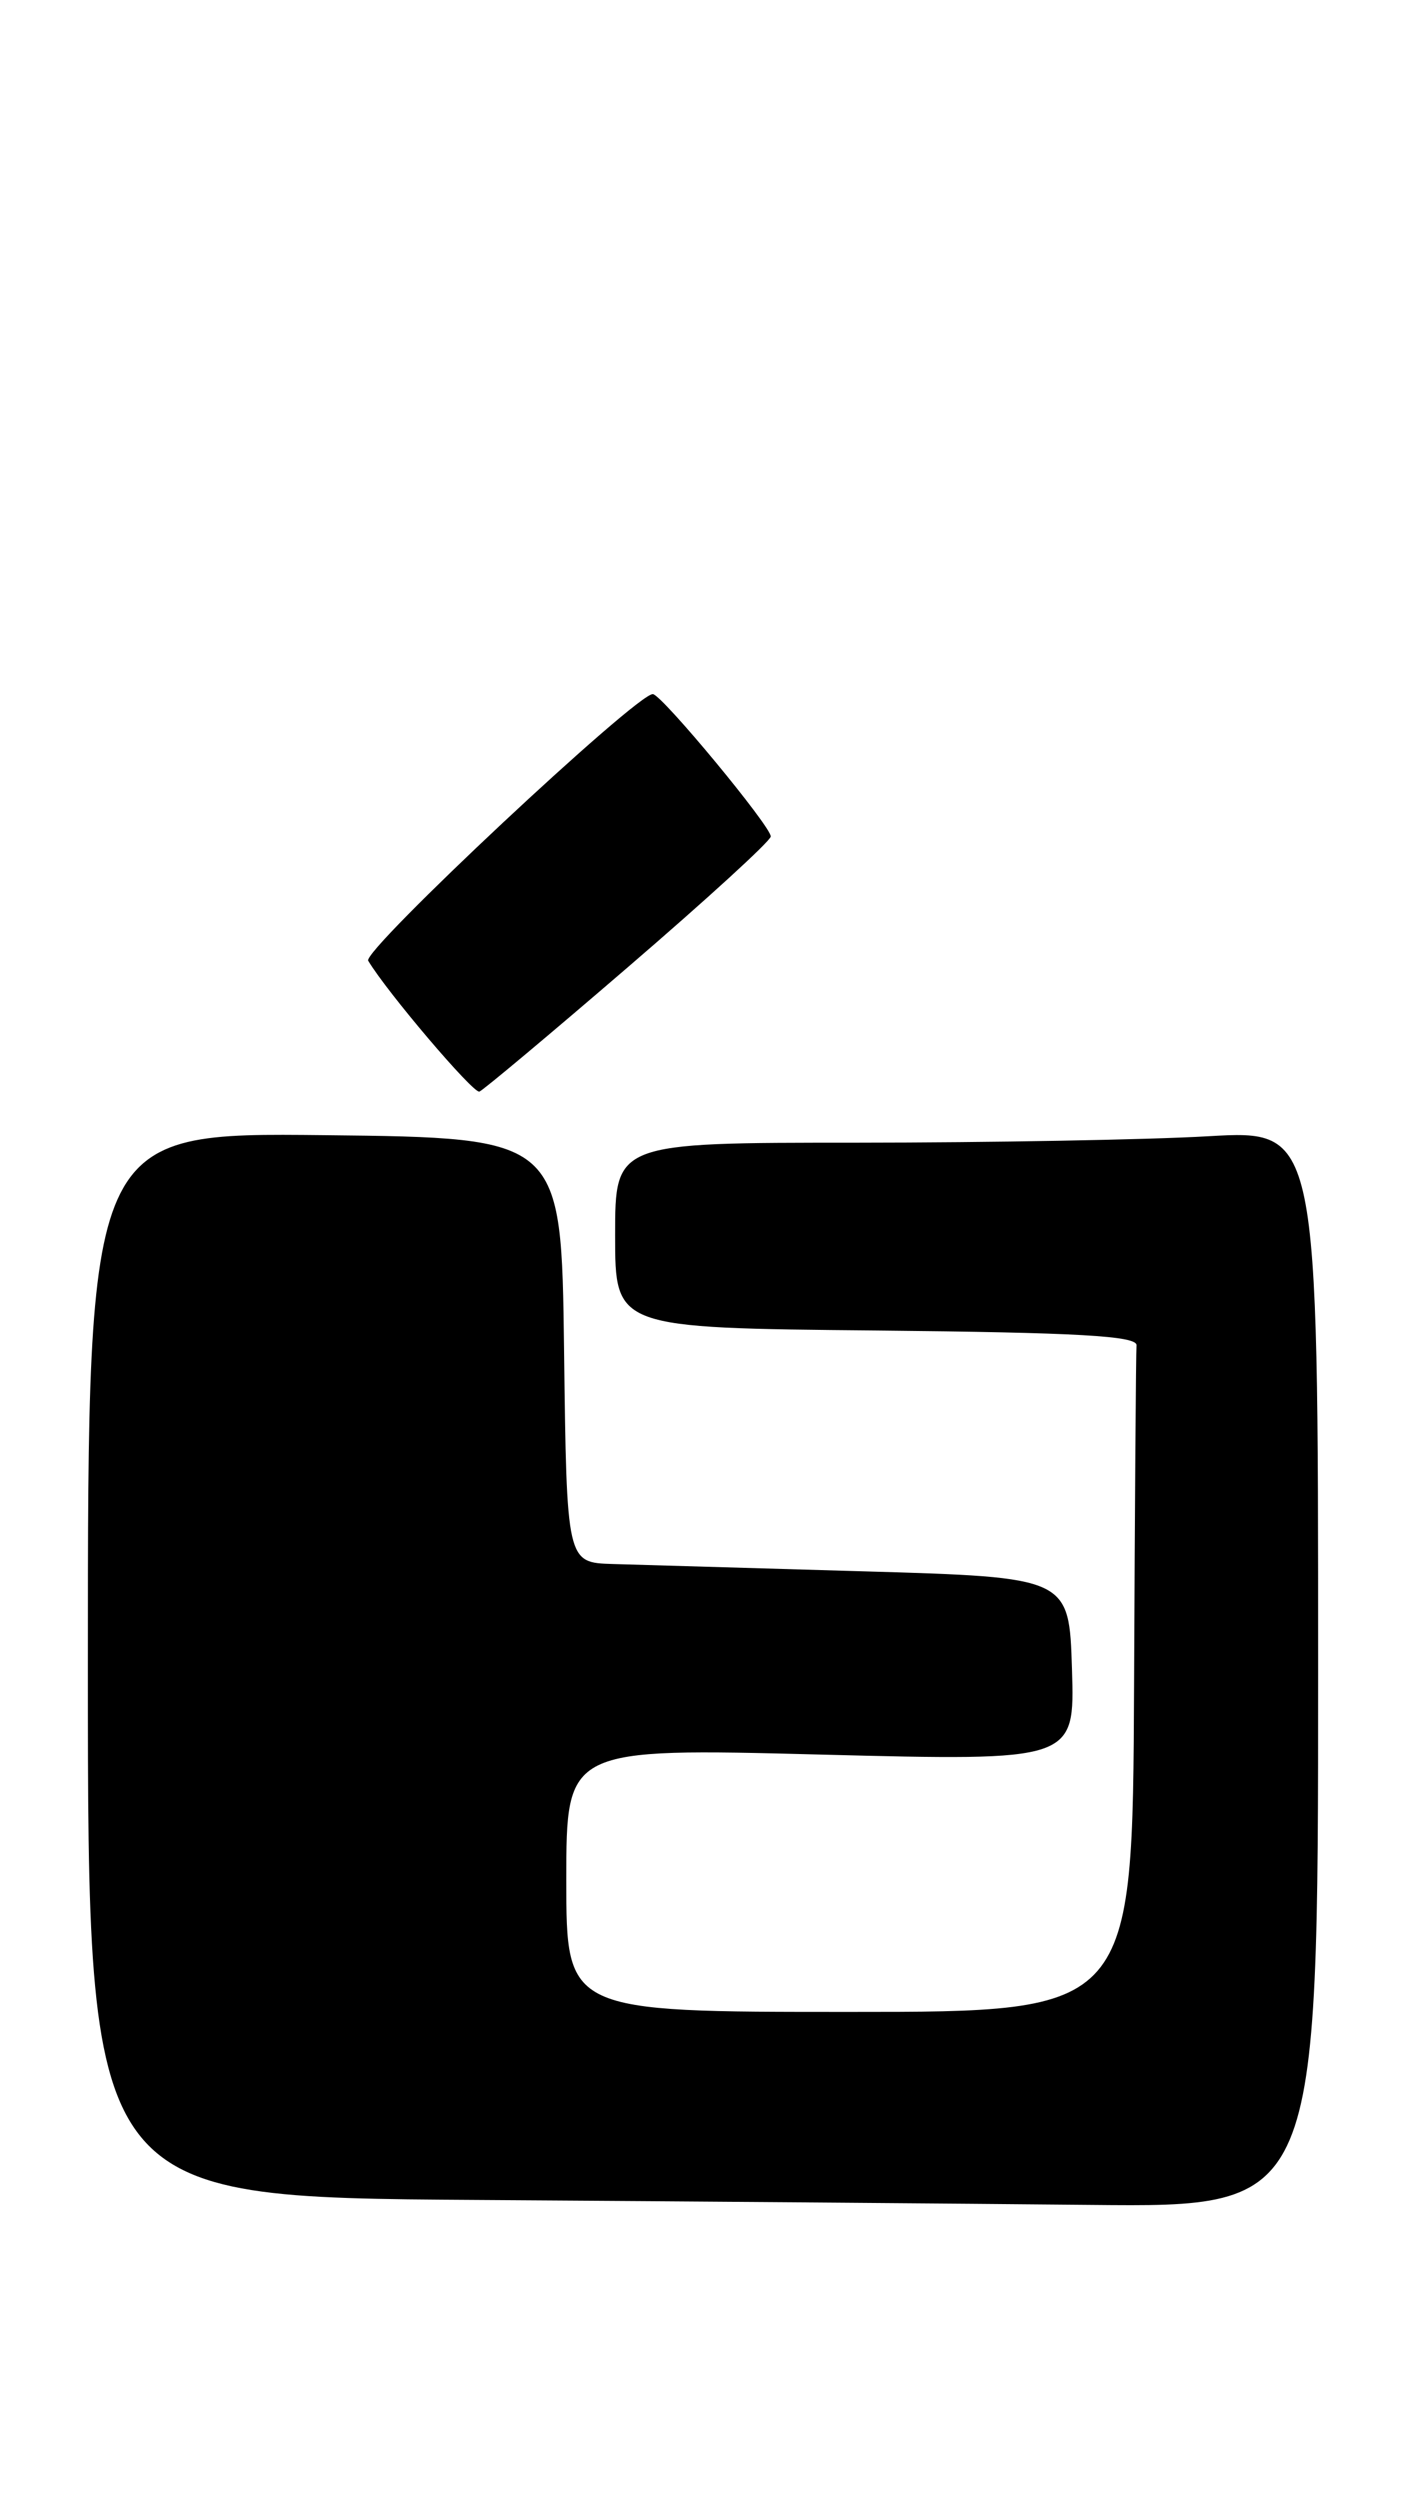 <?xml version="1.0" encoding="UTF-8" standalone="no"?>
<!DOCTYPE svg PUBLIC "-//W3C//DTD SVG 1.1//EN" "http://www.w3.org/Graphics/SVG/1.1/DTD/svg11.dtd" >
<svg xmlns="http://www.w3.org/2000/svg" xmlns:xlink="http://www.w3.org/1999/xlink" version="1.1" viewBox="0 0 144 256">
 <g >
 <path fill="currentColor"
d=" M 135.00 170.85 C 135.00 115.69 135.00 115.69 123.75 116.34 C 117.56 116.70 101.36 116.99 87.75 117.00 C 63.00 117.00 63.00 117.00 63.00 126.48 C 63.00 135.97 63.00 135.97 89.75 136.23 C 110.41 136.44 116.48 136.78 116.40 137.75 C 116.34 138.44 116.23 154.07 116.15 172.50 C 116.00 206.00 116.00 206.00 87.00 206.00 C 58.00 206.00 58.00 206.00 58.00 192.49 C 58.00 178.98 58.00 178.98 84.04 179.65 C 110.08 180.32 110.08 180.32 109.79 170.91 C 109.50 161.50 109.50 161.50 88.50 160.89 C 76.95 160.55 65.37 160.22 62.77 160.14 C 58.04 160.00 58.04 160.00 57.77 138.25 C 57.50 116.50 57.50 116.50 33.25 116.23 C 9.00 115.96 9.00 115.96 9.00 170.47 C 9.00 224.98 9.00 224.98 48.75 225.25 C 70.61 225.40 98.96 225.63 111.75 225.76 C 135.00 226.00 135.00 226.00 135.00 170.85 Z  M 64.34 99.00 C 72.34 92.12 78.91 86.12 78.94 85.65 C 79.01 84.68 67.83 71.17 66.87 71.07 C 65.32 70.90 37.09 97.33 37.71 98.37 C 39.65 101.61 48.49 112.00 49.10 111.77 C 49.49 111.62 56.35 105.88 64.34 99.00 Z "/>
</g>
</svg>